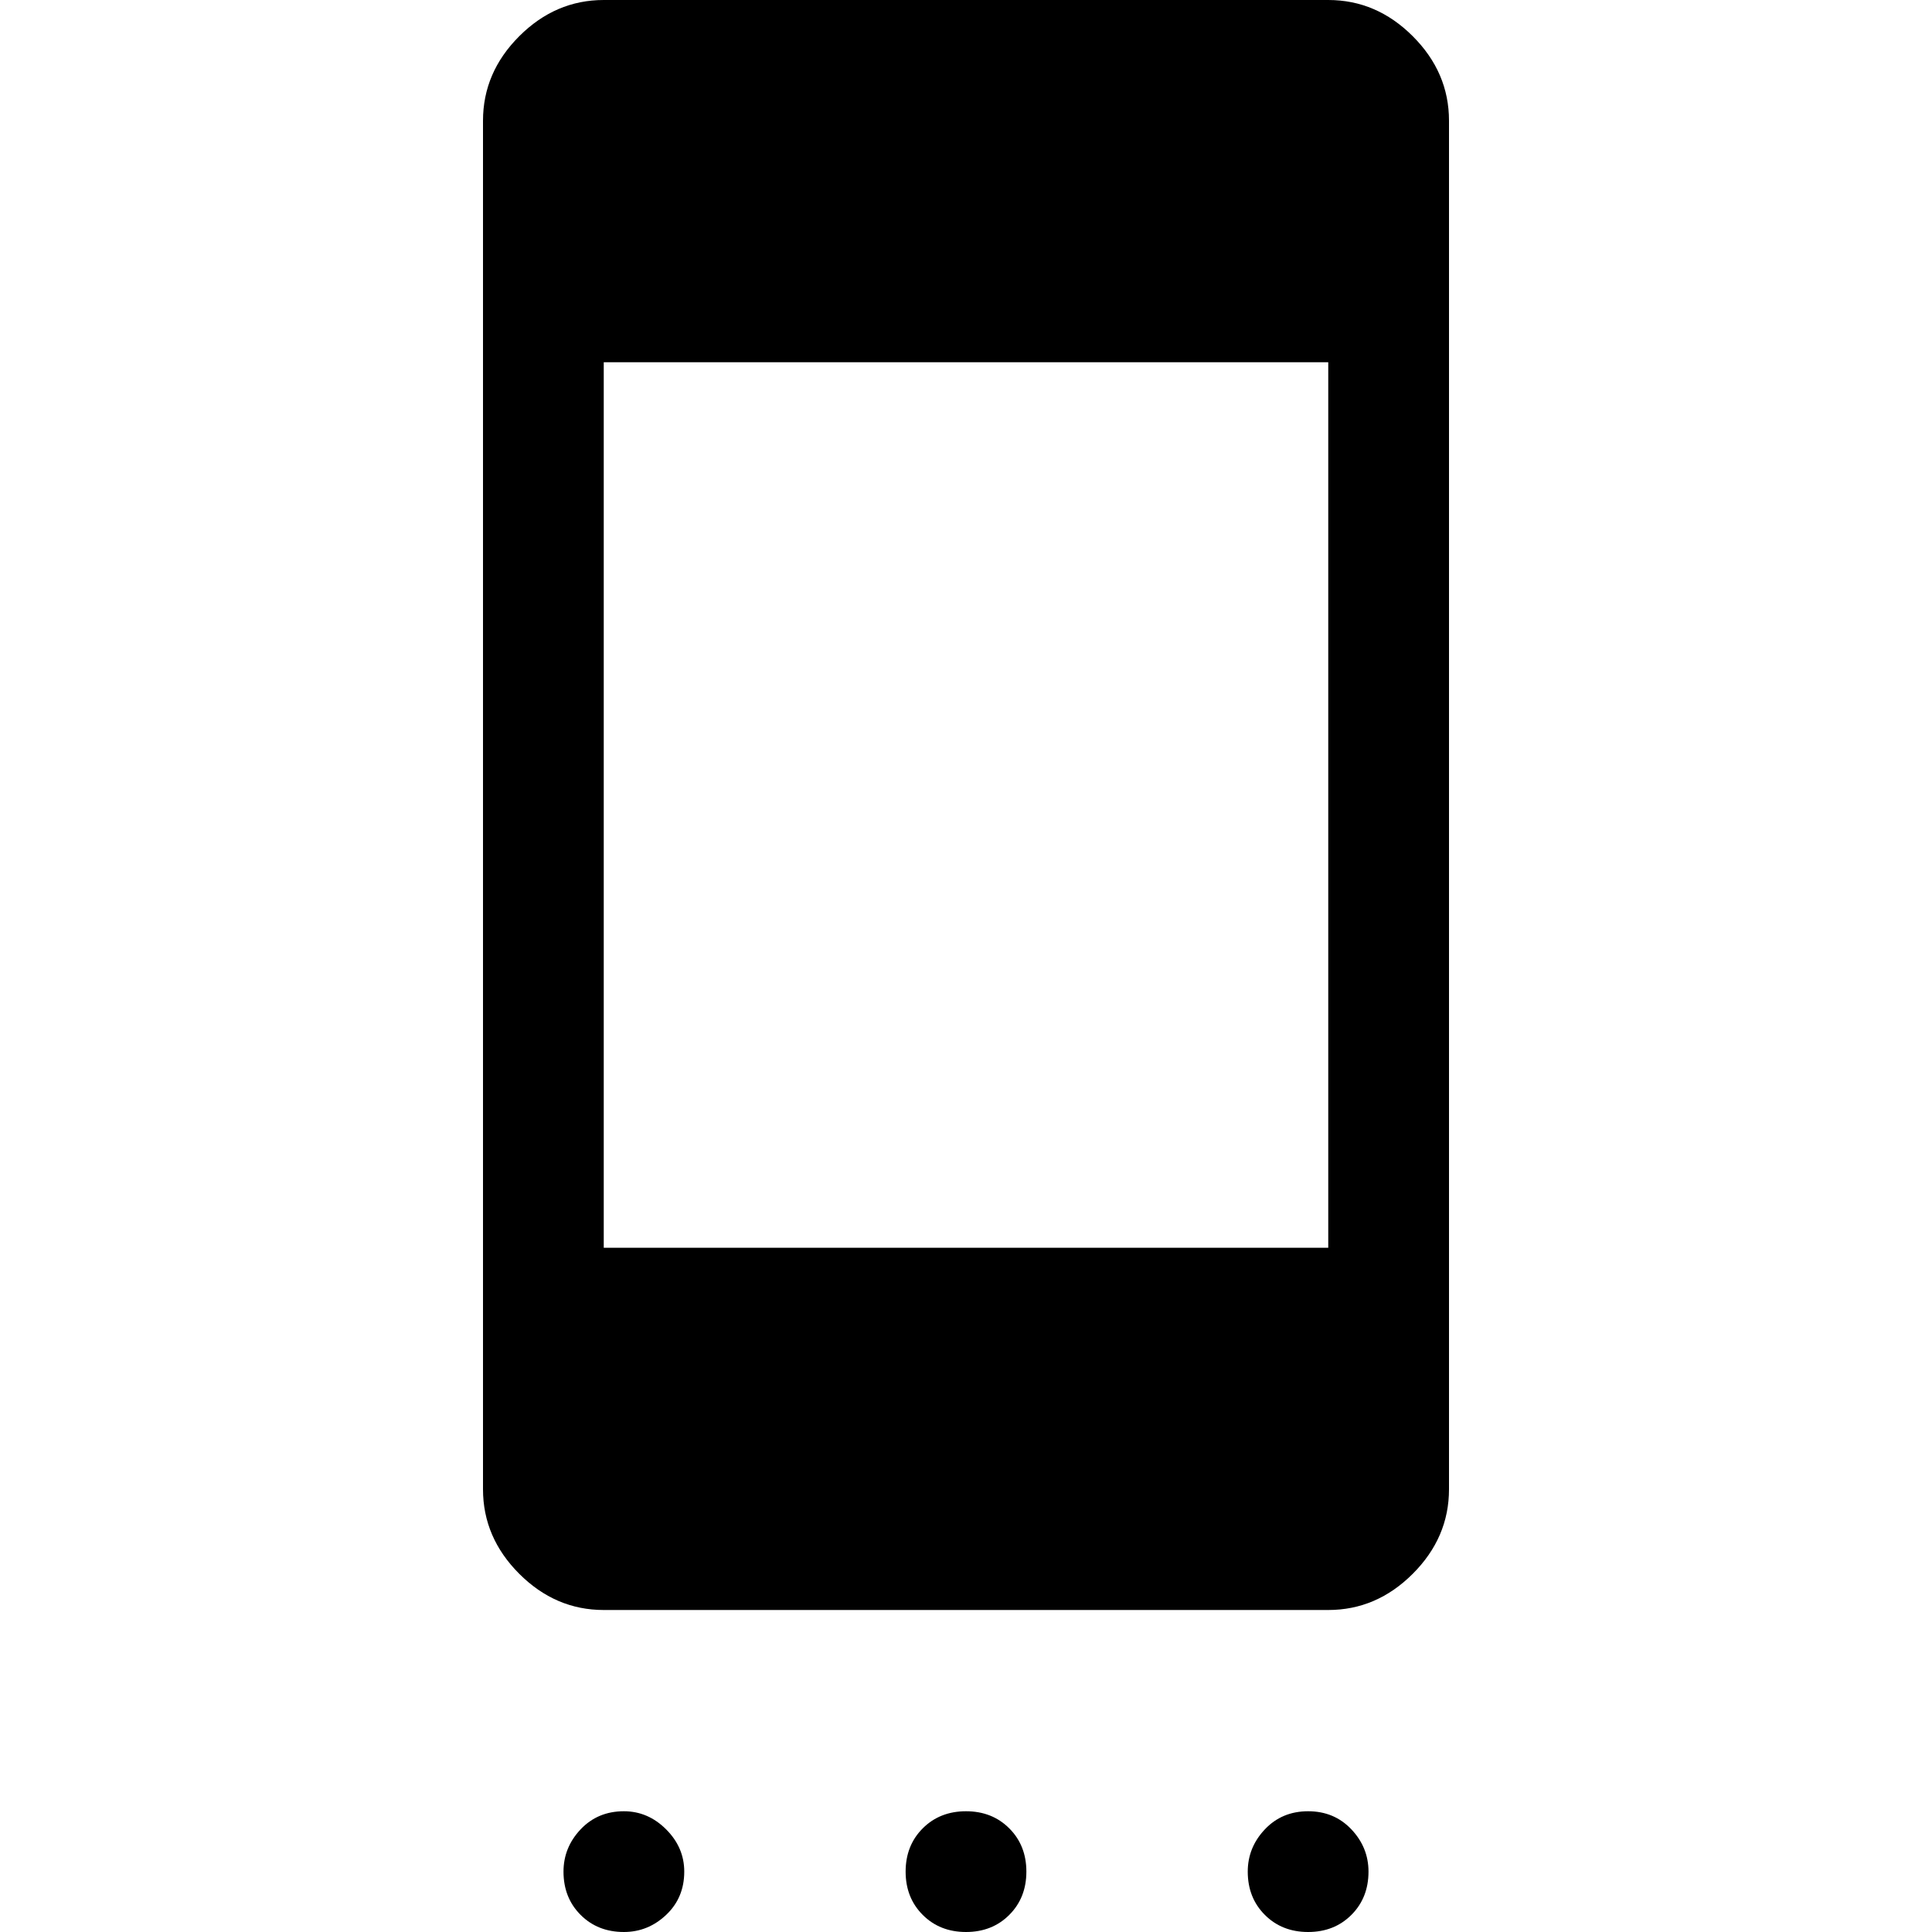 <svg xmlns="http://www.w3.org/2000/svg" height="48" width="48"><path d="M33 31V9H15v22ZM15.5 48q-.65 0-1.075-.425Q14 47.15 14 46.5q0-.6.425-1.05Q14.85 45 15.5 45q.6 0 1.05.45.45.45.45 1.05 0 .65-.45 1.075Q16.1 48 15.5 48Zm8.5 0q-.65 0-1.075-.425-.425-.425-.425-1.075 0-.65.425-1.075Q23.35 45 24 45q.65 0 1.075.425.425.425.425 1.075 0 .65-.425 1.075Q24.65 48 24 48Zm8.5 0q-.65 0-1.075-.425Q31 47.15 31 46.5q0-.6.425-1.05Q31.85 45 32.5 45q.65 0 1.075.45.425.45.425 1.05 0 .65-.425 1.075Q33.15 48 32.5 48ZM33 0q1.2 0 2.1.9.9.9.9 2.1v34q0 1.2-.9 2.1-.9.9-2.1.9H15q-1.2 0-2.1-.9-.9-.9-.9-2.1V3q0-1.2.9-2.1.9-.9 2.1-.9Z"/></svg>